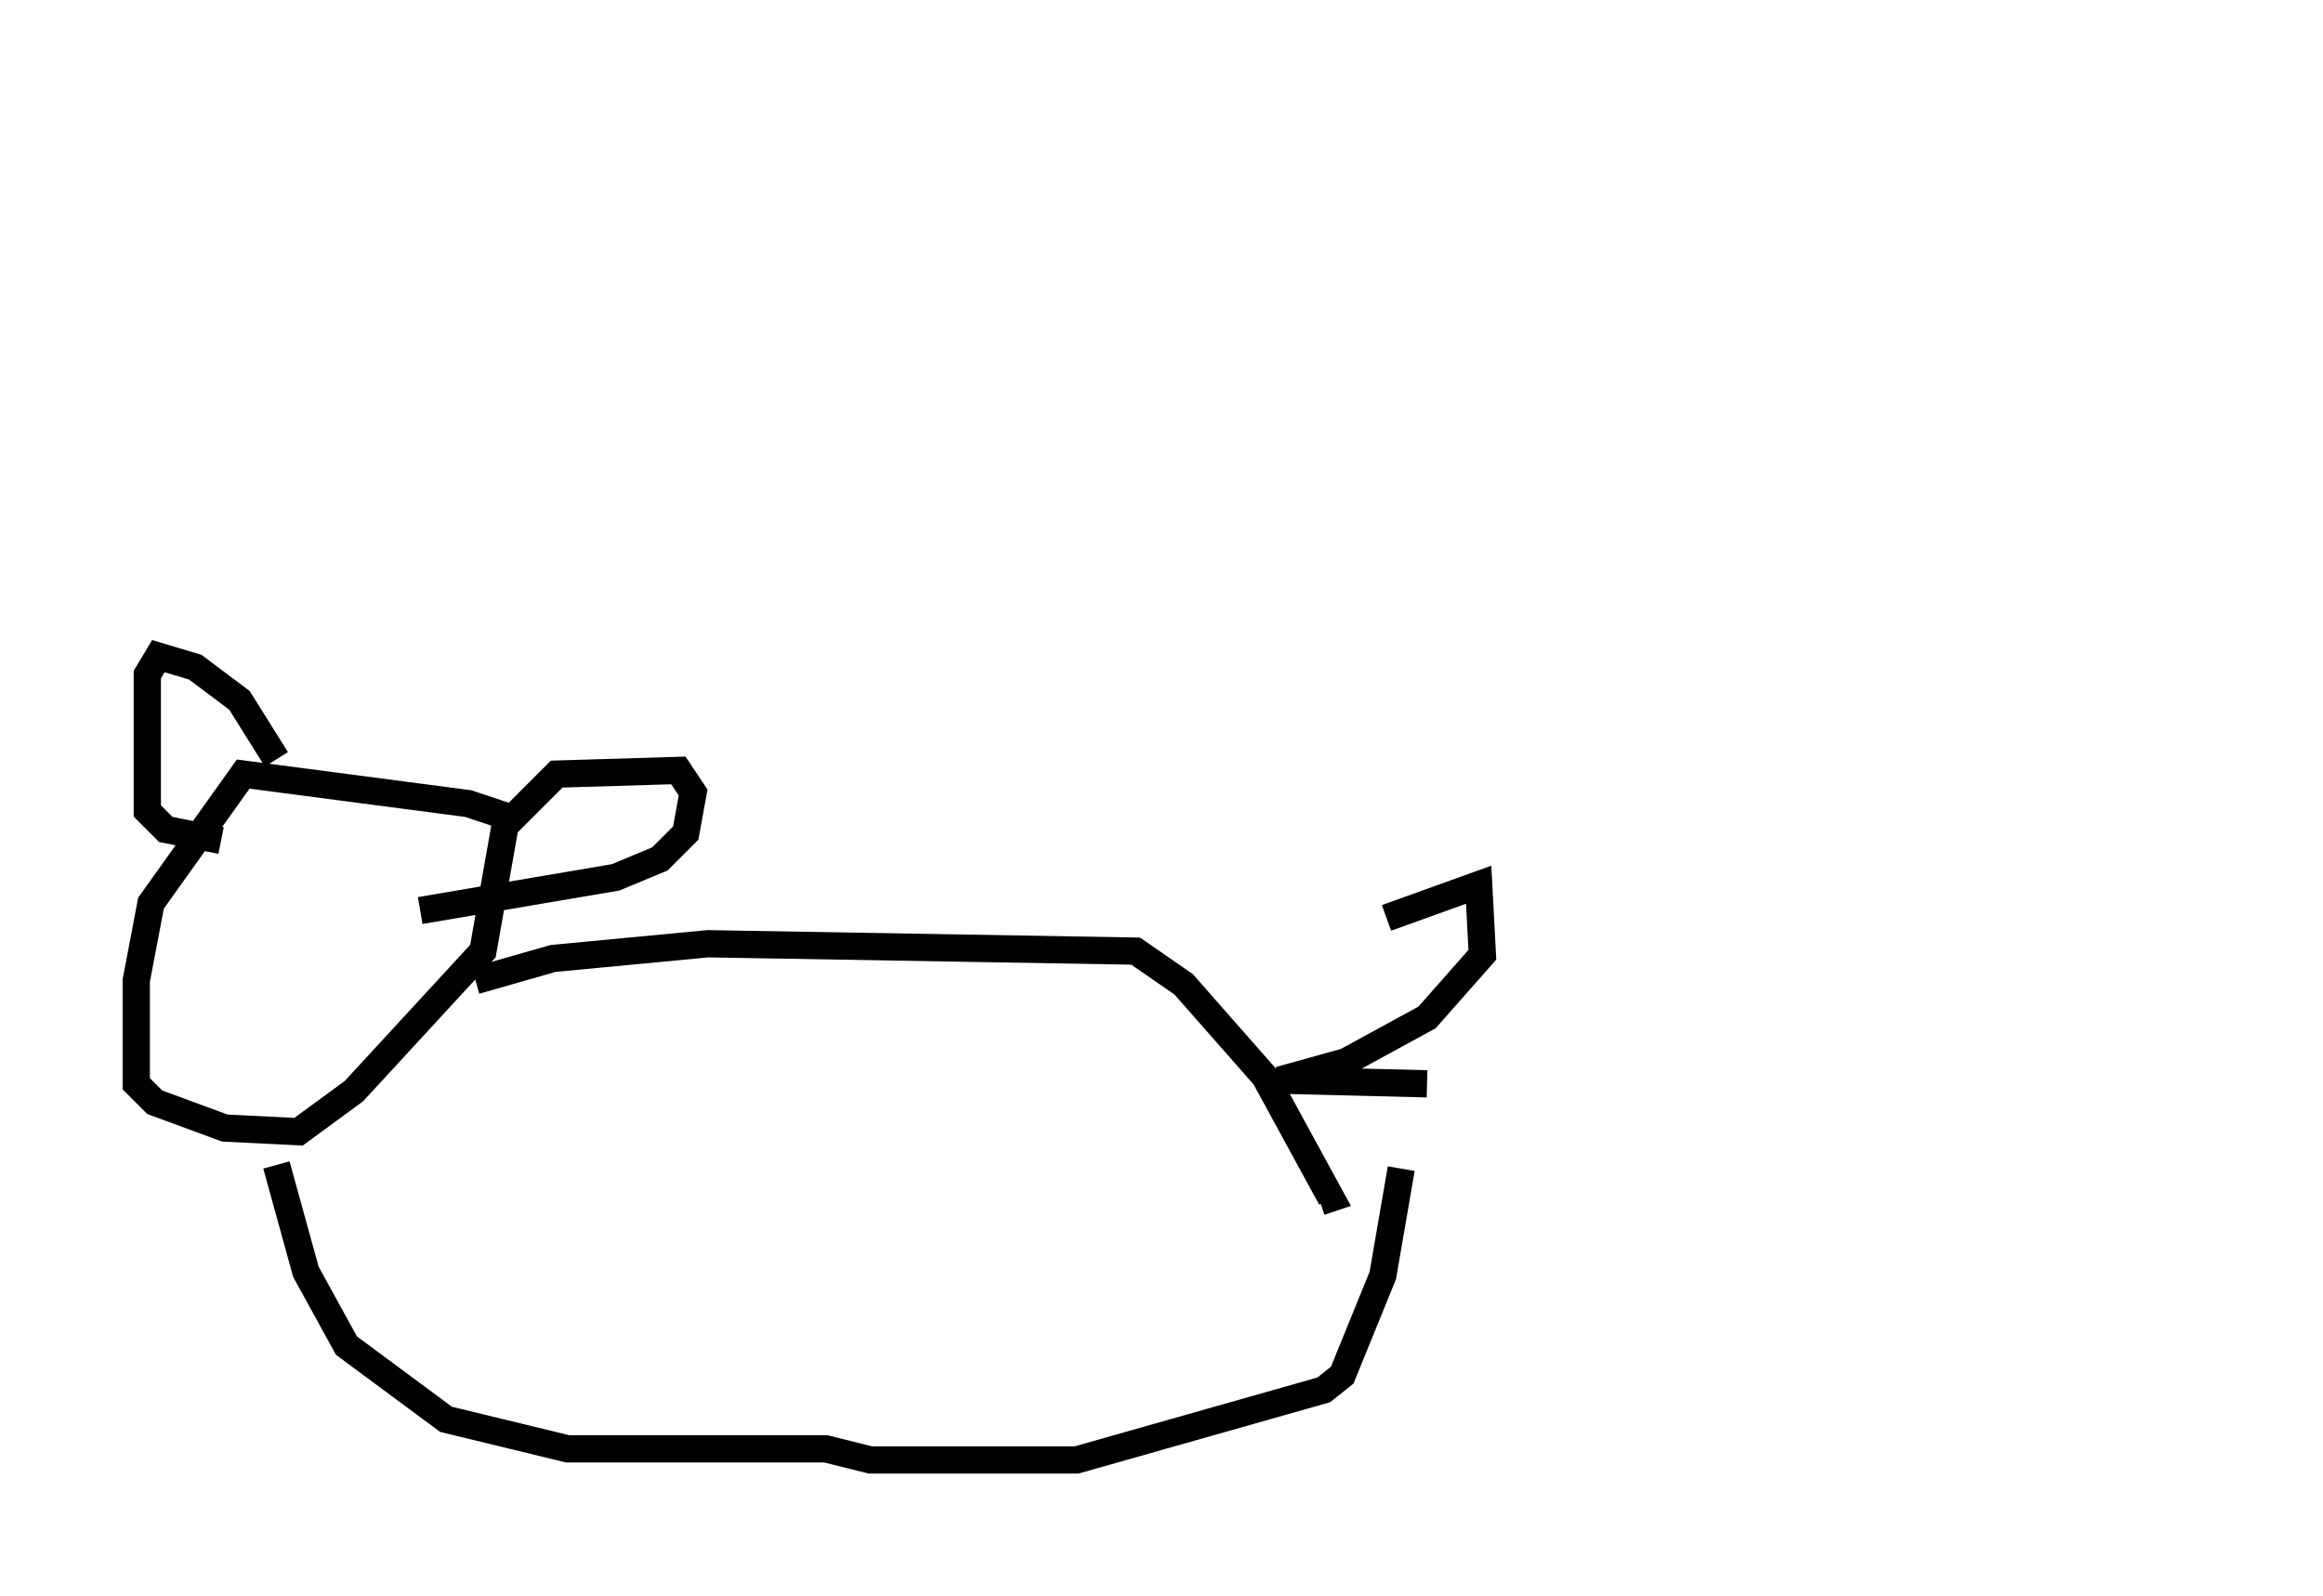 <?xml version="1.0" encoding="utf-8" ?>
<svg baseProfile="full" height="58.579" version="1.1" width="85.236" xmlns="http://www.w3.org/2000/svg" xmlns:ev="http://www.w3.org/2001/xml-events" xmlns:xlink="http://www.w3.org/1999/xlink"><defs /><rect fill="white" height="58.579" width="85.236" x="0" y="0" /><path d="M19.614, 30.845 m-0.812, -0.812 l-1.624, -0.541 -8.254, -1.083 l-3.383, 4.736 -0.541, 2.842 l0.0, 3.789 0.677, 0.677 l2.571, 0.947 2.706, 0.135 l2.03, -1.488 4.736, -5.142 l0.812, -4.601 m0.0, 0.0 l1.894, -1.894 4.465, -0.135 l0.541, 0.812 -0.271, 1.488 l-0.947, 0.947 -1.624, 0.677 l-7.172, 1.218 m-5.277, -5.548 l-1.353, -2.165 -1.624, -1.218 l-1.353, -0.406 -0.406, 0.677 l0.0, 5.007 0.677, 0.677 l2.03, 0.406 m9.337, 5.142 l2.842, -0.812 5.683, -0.541 l15.697, 0.271 1.759, 1.218 l2.977, 3.383 2.436, 4.465 l-0.406, 0.135 m-38.295, -1.353 l1.083, 3.924 1.488, 2.706 l3.654, 2.706 4.465, 1.083 l9.472, 0.0 1.624, 0.406 l7.578, 0.0 9.066, -2.571 l0.677, -0.541 1.488, -3.654 l0.677, -3.924 m-0.541, -9.202 l3.383, -1.218 0.135, 2.571 l-2.03, 2.3 -2.977, 1.624 l-2.436, 0.677 5.413, 0.135 m27.875, -34.776 " fill="none" stroke="black" stroke-width="1" /></svg>